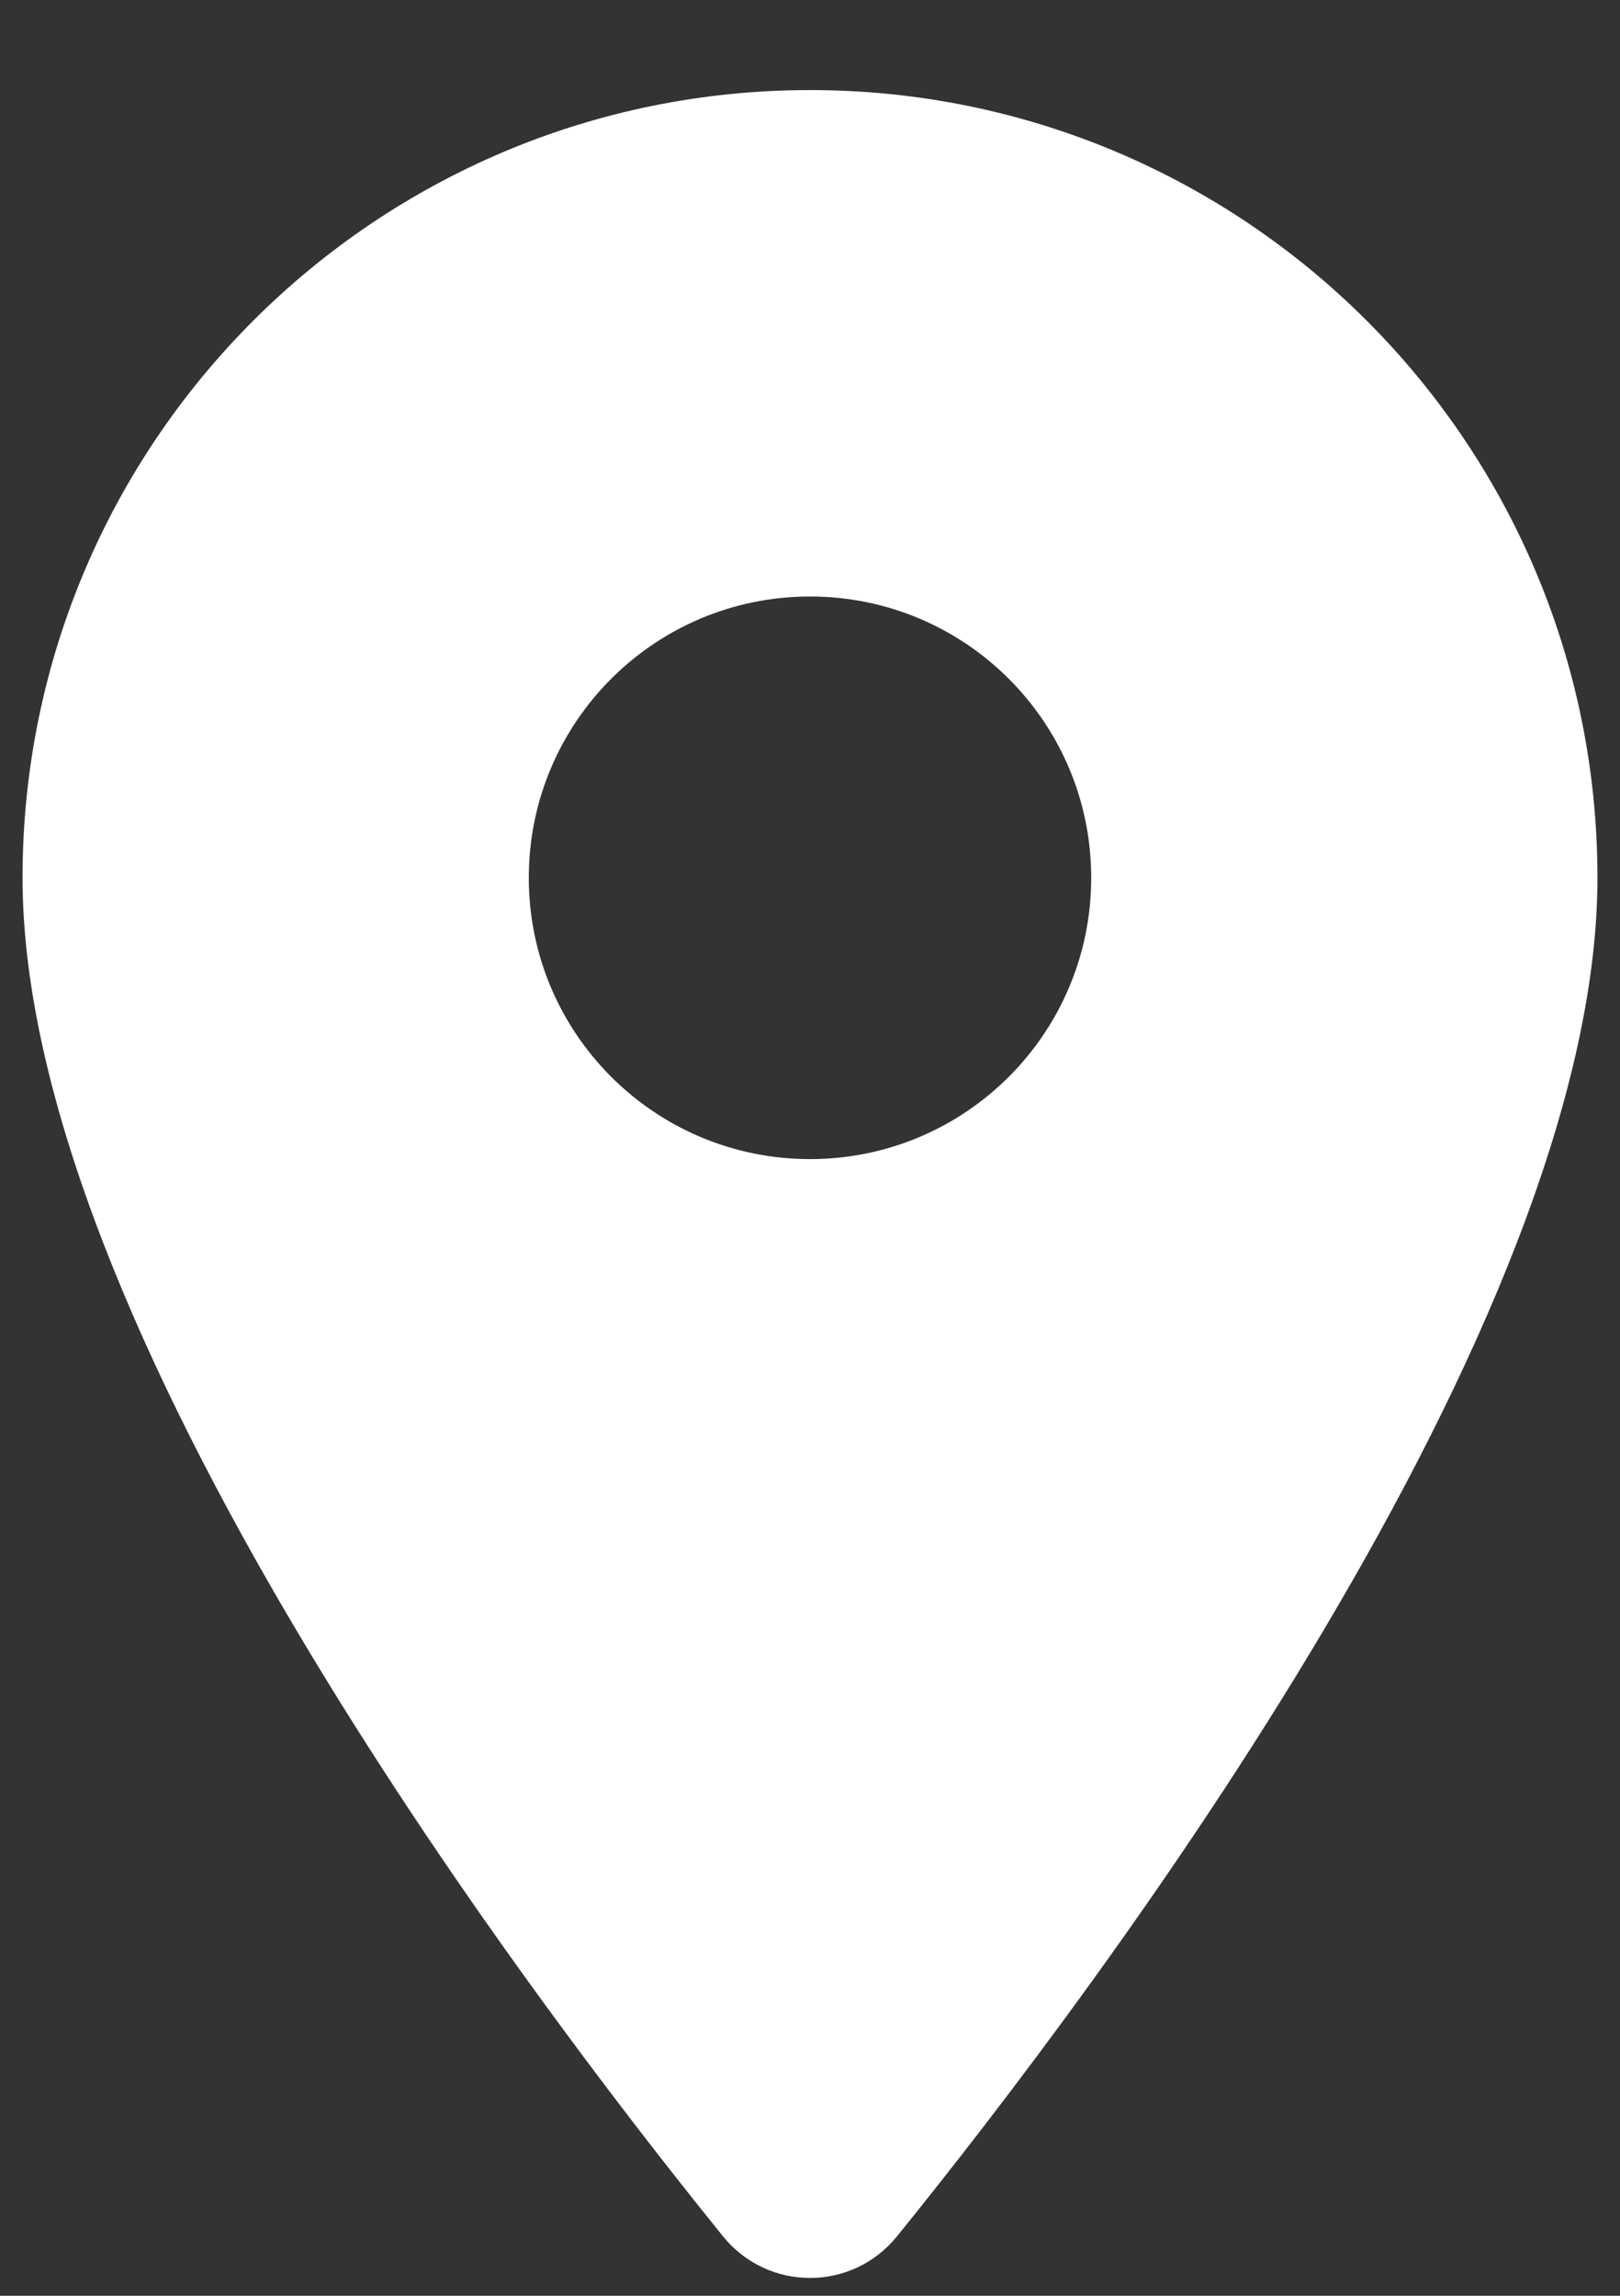 <svg width="12" height="17" viewBox="0 0 12 17" fill="none" xmlns="http://www.w3.org/2000/svg">
<rect x="0" y="0" width="12" height="17" fill="#333333" stroke="none"/>
<path d="M6 0.667C2.778 0.667 0.167 3.278 0.167 6.5C0.167 9.805 3.837 14.683 5.355 16.559C5.688 16.971 6.312 16.971 6.645 16.559C8.163 14.683 11.833 9.805 11.833 6.5C11.833 3.278 9.222 0.667 6 0.667ZM6 8.583C4.849 8.583 3.917 7.651 3.917 6.5C3.917 5.349 4.849 4.417 6 4.417C7.151 4.417 8.083 5.349 8.083 6.5C8.083 7.651 7.151 8.583 6 8.583Z" fill="white"/>
</svg>
